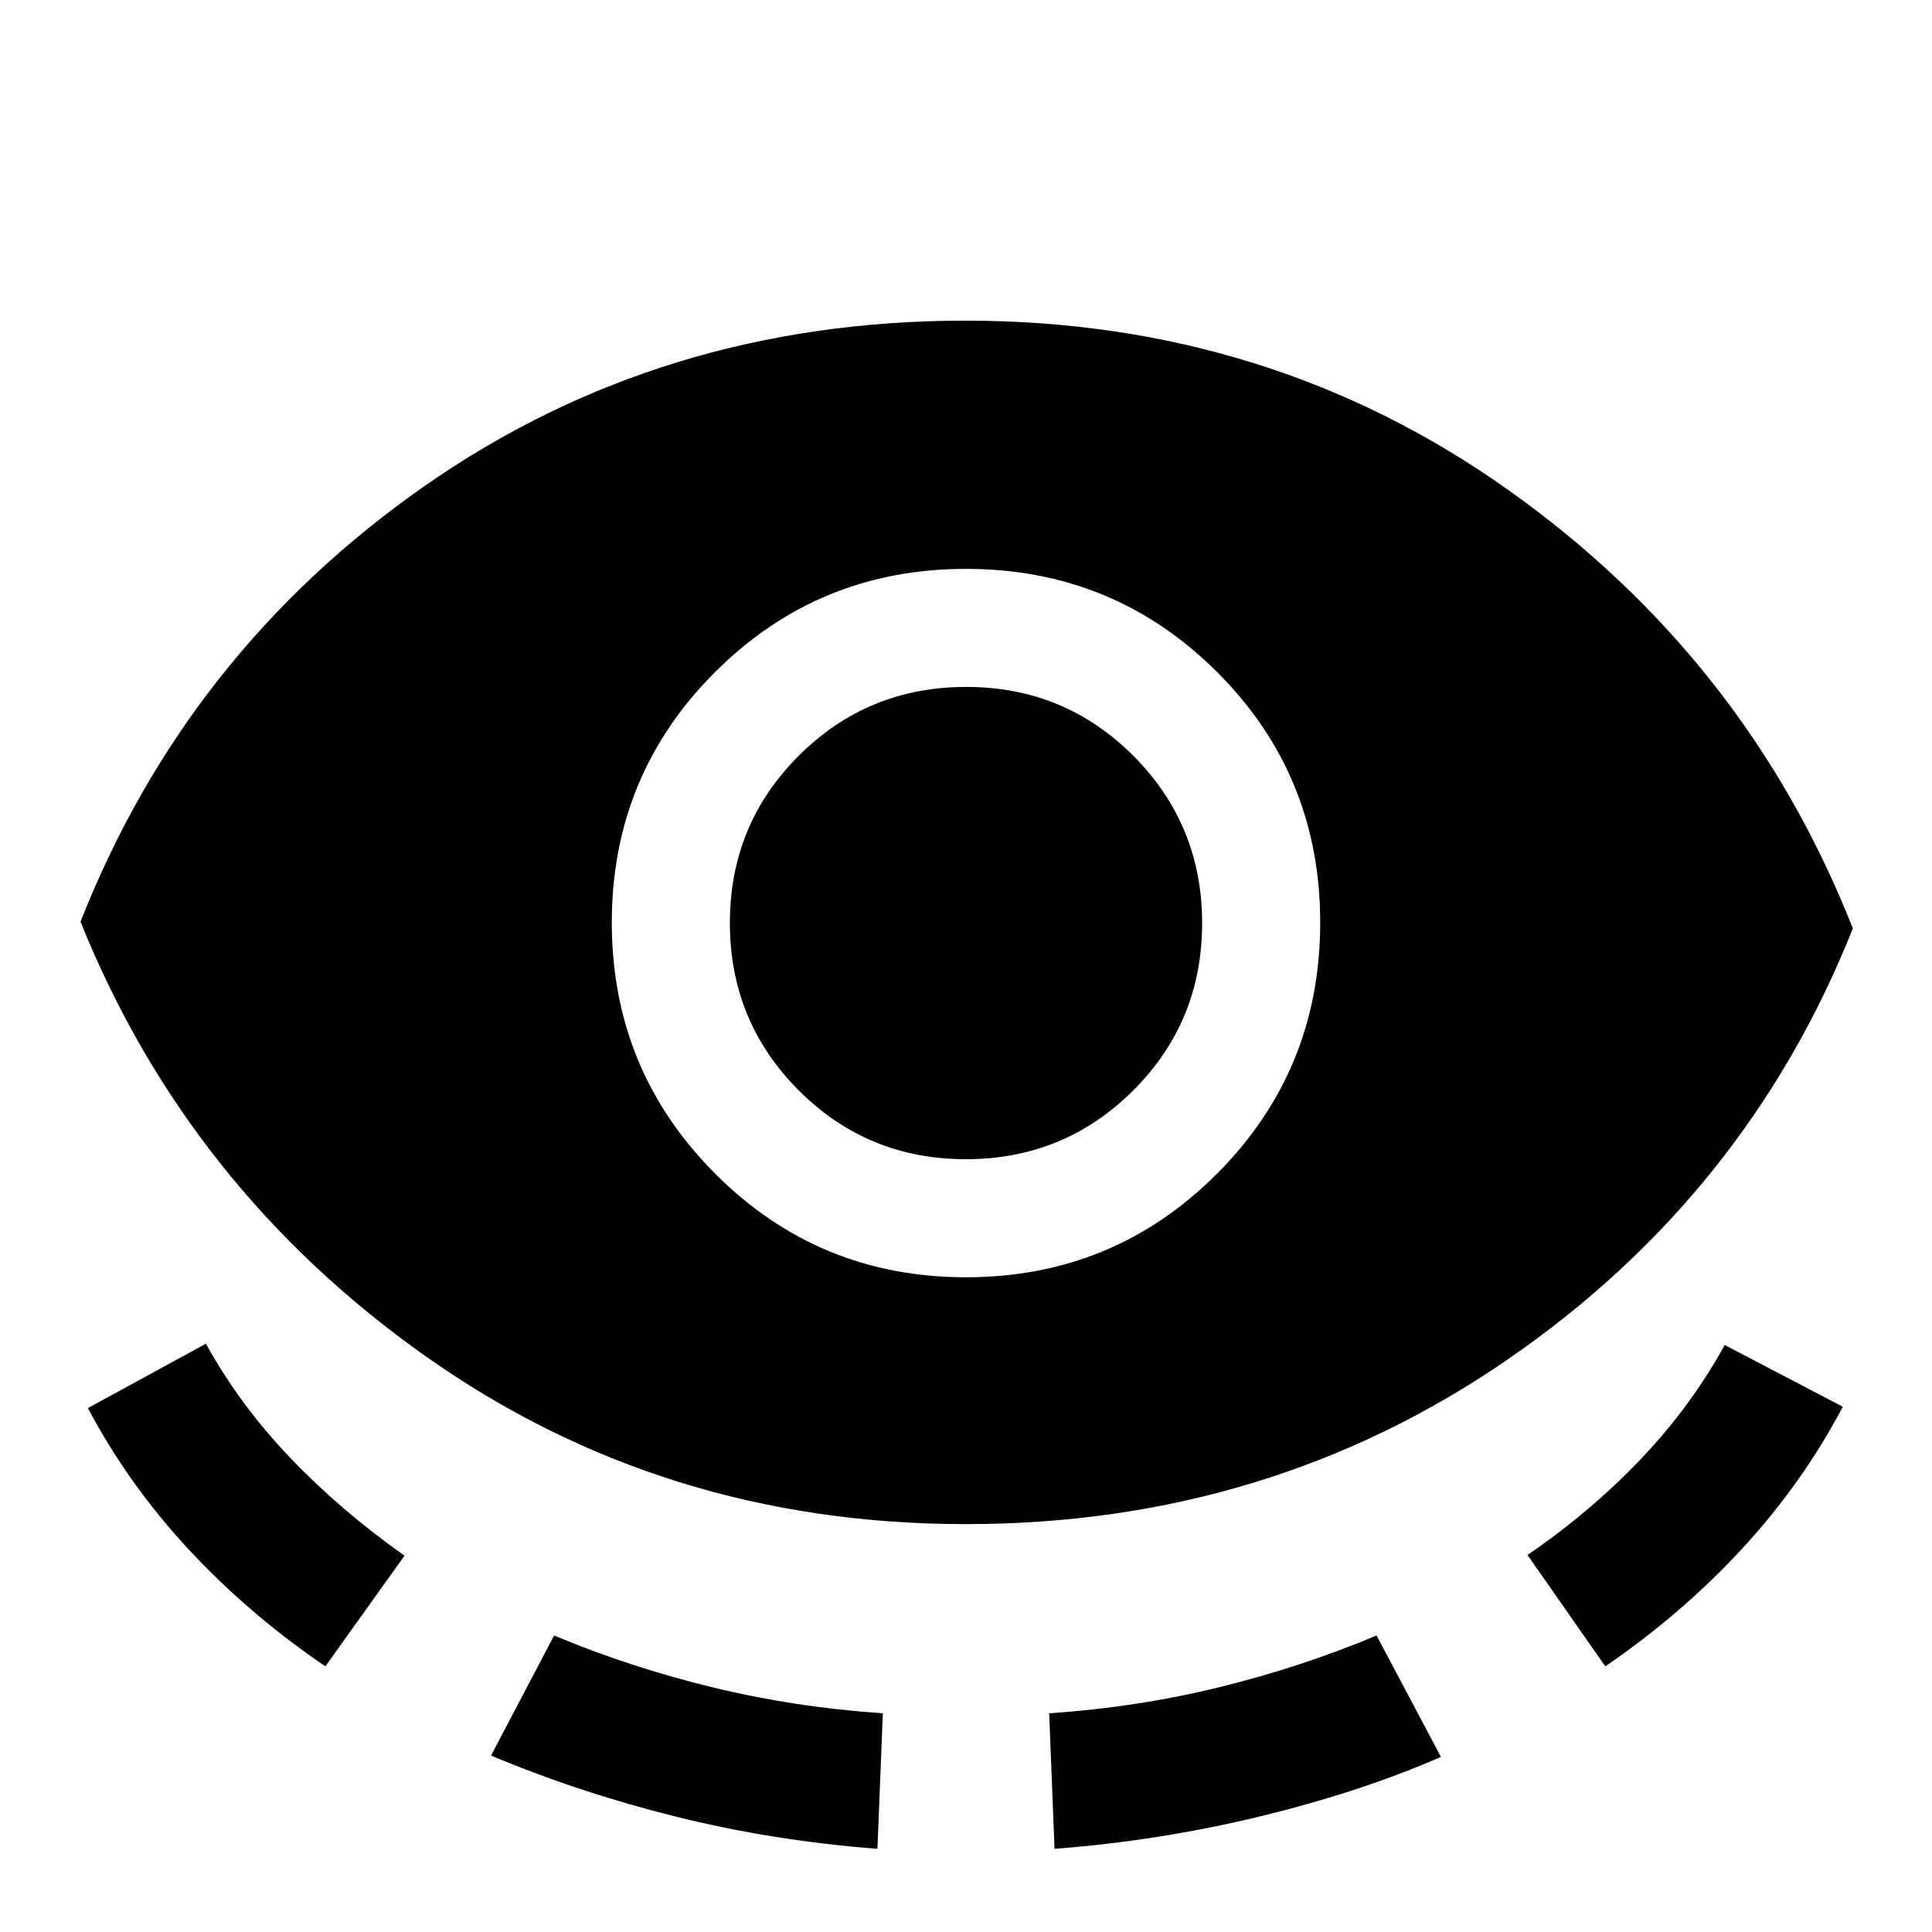 <svg xmlns="http://www.w3.org/2000/svg" height="40" viewBox="0 -960 960 960" width="40"><path d="M479.89-202.67q-150.44 0-268.5-83.5T40-502q52.67-133.67 170.5-216.17t269.17-82.5q151.33 0 269.83 84.17Q868-632.33 920.67-498.67 868-366.33 749.17-284.5q-118.84 81.83-269.28 81.83ZM161.67-132q-38-25.87-68-58.2t-50-70.13l58.66-32Q119-262 144.17-235.67 169.33-209.33 201-187l-39.33 55ZM244-87.67l31.33-59.66q37.34 15.66 78.34 25.66t85 13L436-41.33q-52-4-100.17-16-48.16-12-91.83-30.34Zm236-237.66q73.33 0 124.67-51.41Q656-428.14 656-501.57t-51.33-124.6Q553.33-677.33 480-677.33t-124.67 51.26Q304-574.8 304-501.57q0 73.24 51.33 124.74 51.34 51.5 124.67 51.5Zm-.08-58.67q-48.92 0-83.09-34.24-34.16-34.25-34.16-83.17t34.24-83.09q34.25-34.17 83.17-34.17t83.09 34.25q34.16 34.24 34.16 83.17 0 48.92-34.24 83.08Q528.84-384 479.92-384ZM524-41.33l-2.67-67.34q44-3 84.67-13t78-25.66L716-87q-39.67 17.33-89.67 29.5-50 12.17-102.33 16.17ZM797.67-132 759-187.33q31.52-21.59 56.43-47.79 24.9-26.21 41.57-56.55L915.67-261q-20 38-50 70.5t-68 58.5Z"/></svg>